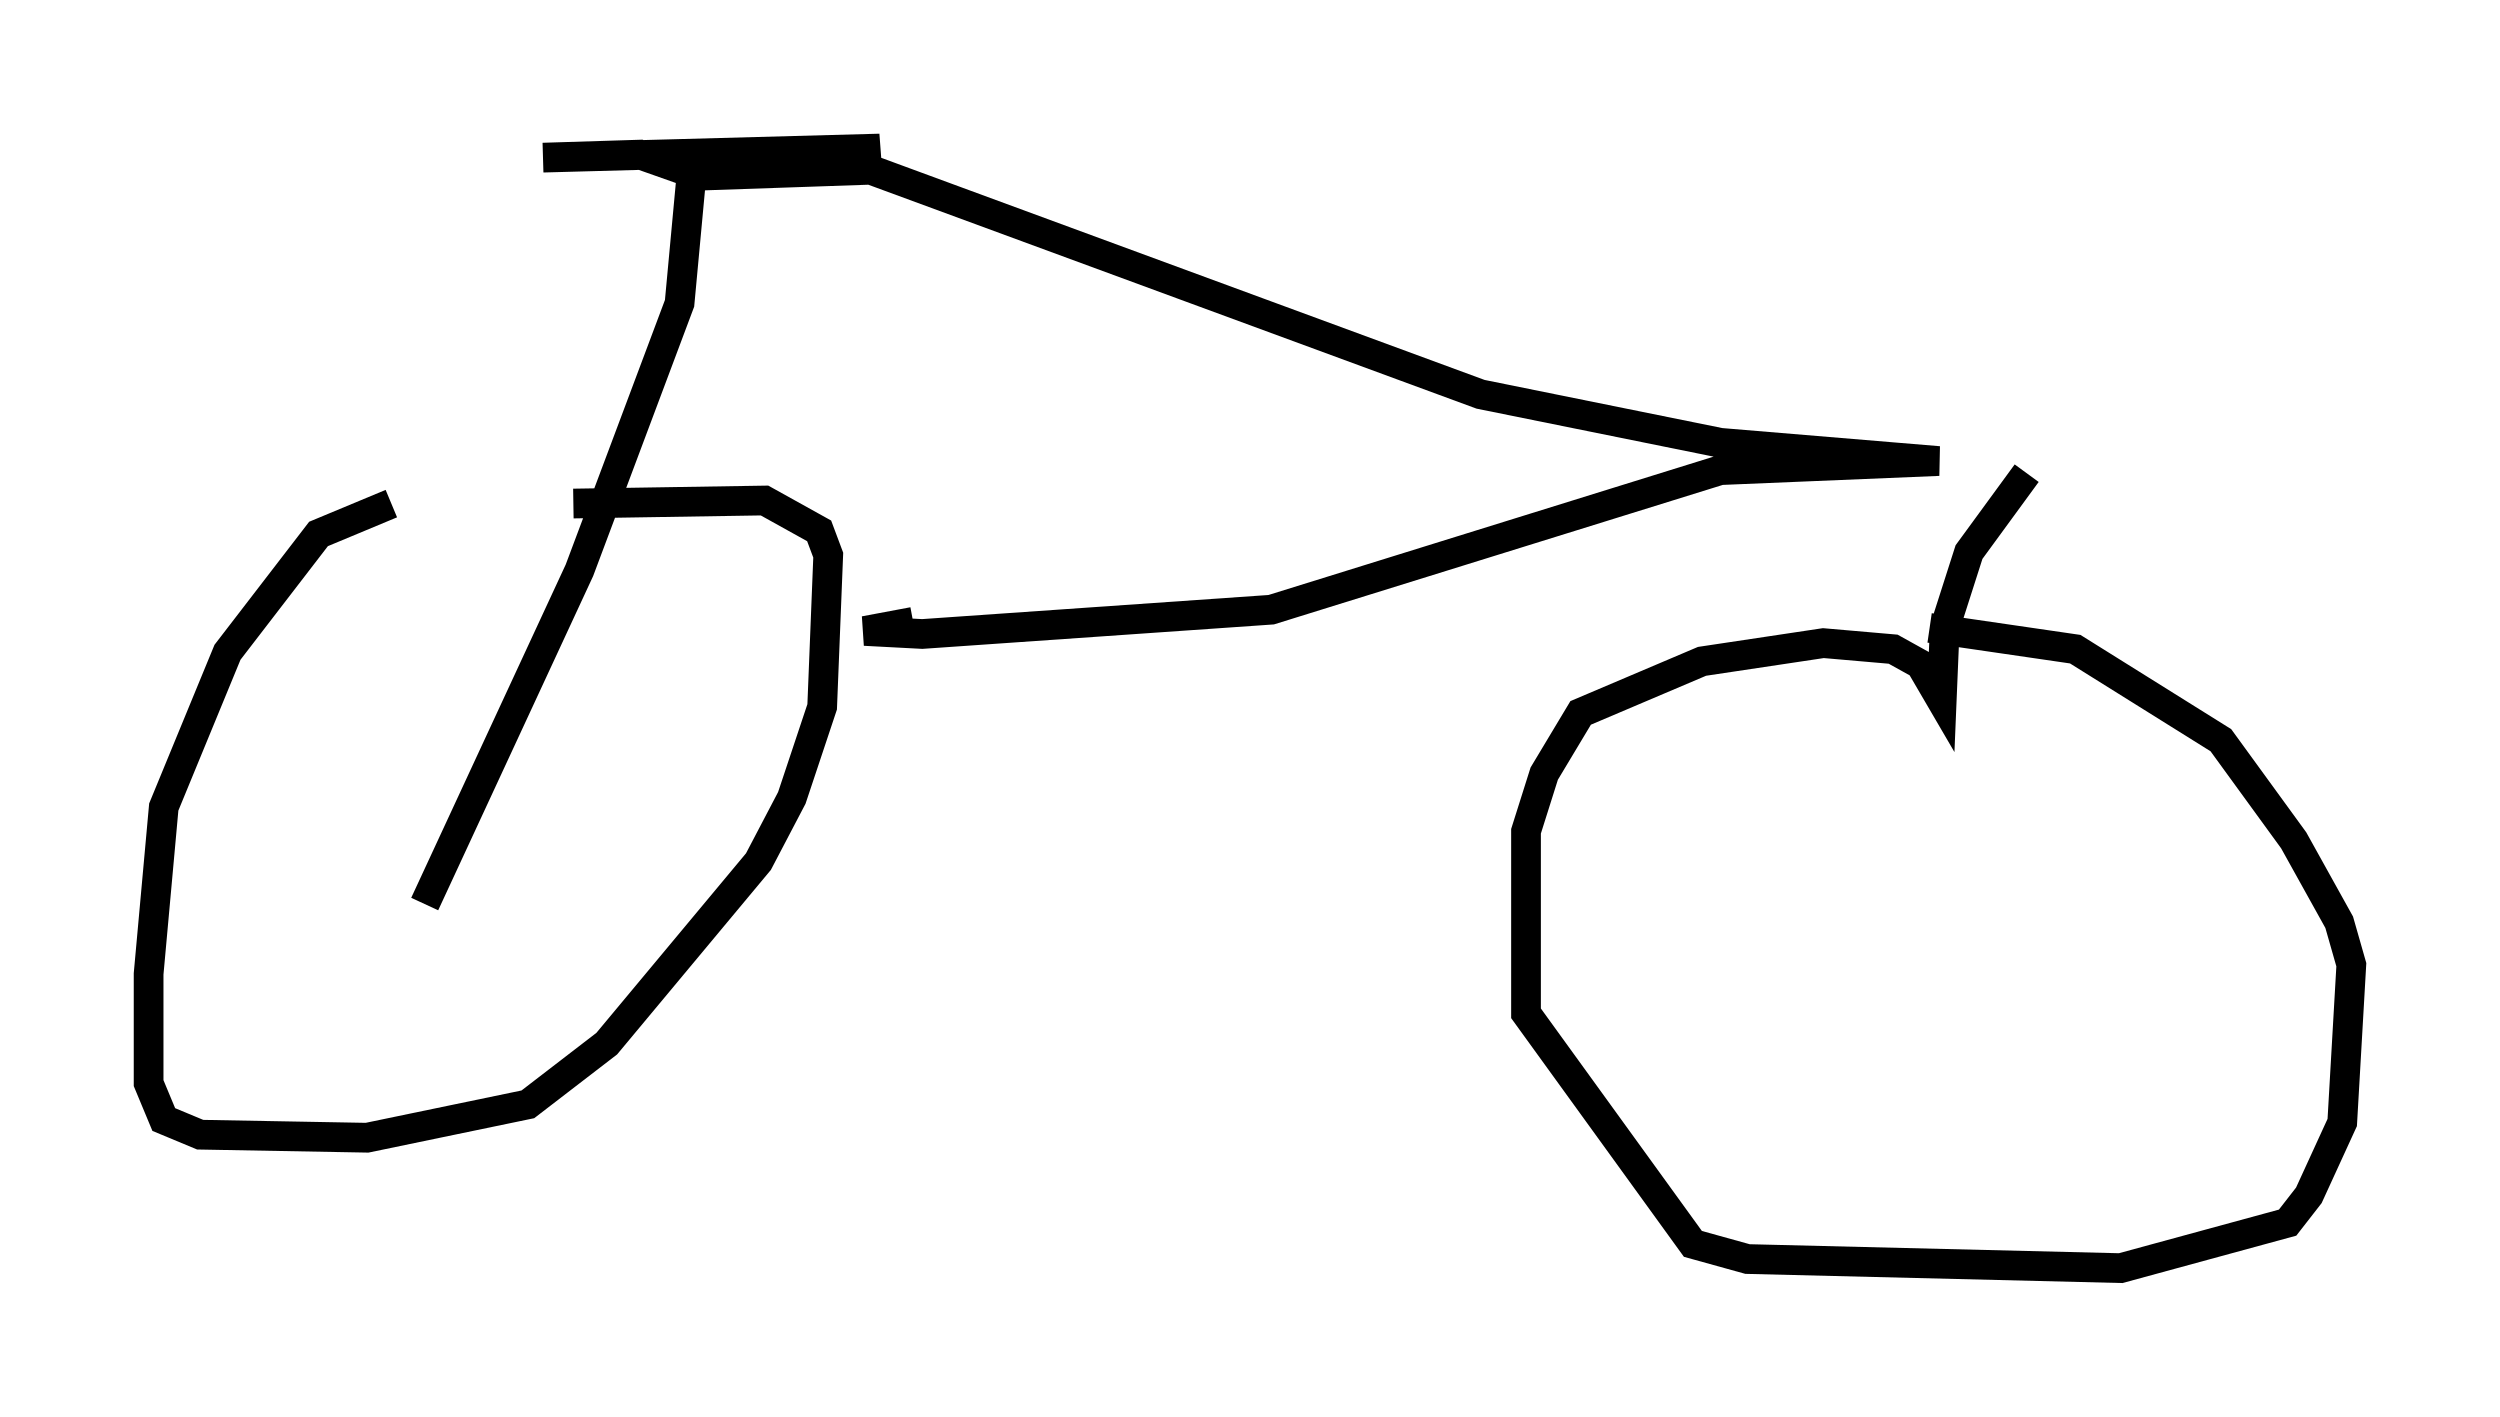 <?xml version="1.0" encoding="utf-8" ?>
<svg baseProfile="full" height="47.669" version="1.1" width="84.113" xmlns="http://www.w3.org/2000/svg" xmlns:ev="http://www.w3.org/2001/xml-events" xmlns:xlink="http://www.w3.org/1999/xlink"><defs /><rect fill="white" height="47.669" width="84.113" x="0" y="0" /><path d="M19.088, 16.638 m-5.921, 0.306 l-2.45, 1.021 -3.063, 3.981 l-2.144, 5.206 -0.51, 5.615 l0.0, 3.675 0.51, 1.225 l1.225, 0.51 5.615, 0.102 l5.41, -1.123 2.654, -2.042 l5.104, -6.125 1.123, -2.144 l1.021, -3.063 0.204, -5.104 l-0.306, -0.817 -1.838, -1.021 l-6.431, 0.102 m-5.002, 13.475 l5.206, -11.229 3.369, -8.983 l0.408, -4.39 -1.735, -0.613 l-3.267, 0.102 11.331, -0.306 l-2.45, 0.306 -1.429, 0.51 l-2.348, 0.102 5.921, -0.204 l20.519, 7.554 8.065, 1.633 l7.35, 0.613 -7.35, 0.306 l-15.109, 4.696 -11.74, 0.817 l-1.94, -0.102 1.633, -0.306 m37.465, -5.002 l-1.94, 2.654 -0.817, 2.552 l-0.102, 2.45 -0.715, -1.225 l-0.919, -0.51 -2.348, -0.204 l-4.083, 0.613 -4.083, 1.735 l-1.225, 2.042 -0.613, 1.94 l0.0, 6.125 5.615, 7.758 l1.838, 0.51 12.556, 0.306 l5.615, -1.531 0.715, -0.919 l1.123, -2.45 0.306, -5.308 l-0.408, -1.429 -1.531, -2.756 l-2.45, -3.369 -4.9, -3.063 l-4.9, -0.715 " fill="none" stroke="black" stroke-width="1" /></svg>
